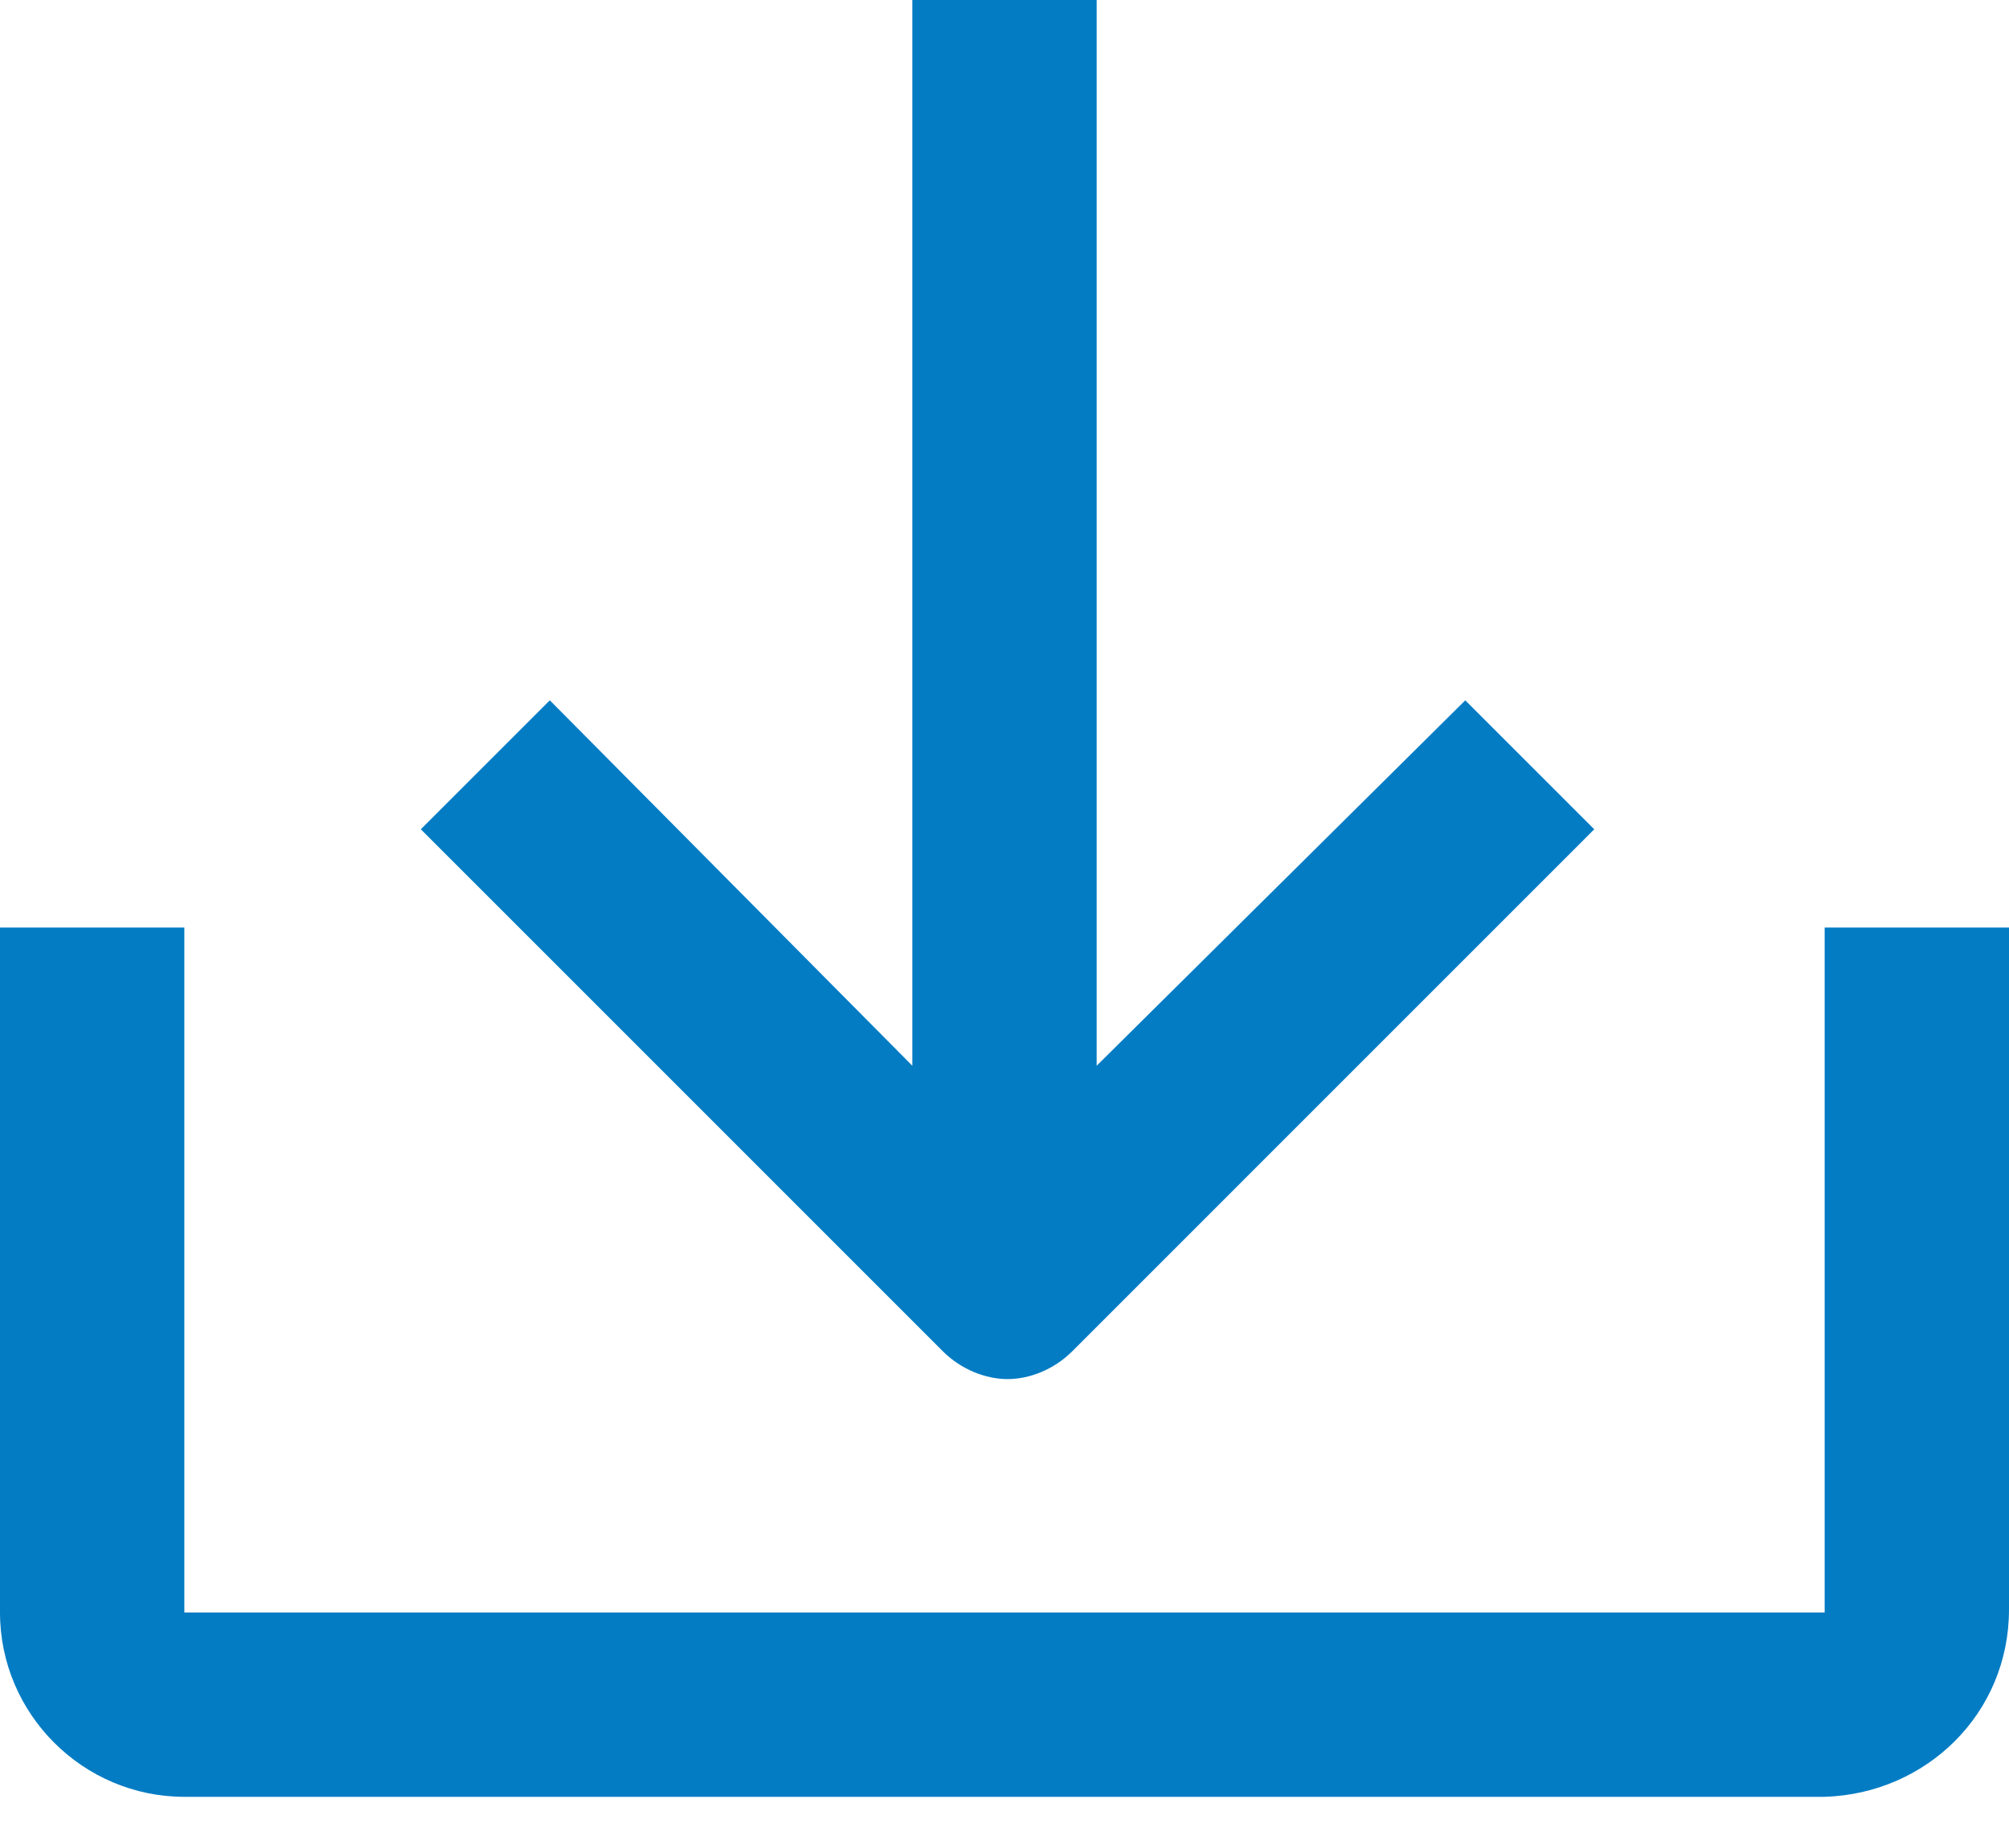 <svg width="25" height="23" viewBox="0 0 25 23" fill="none" xmlns="http://www.w3.org/2000/svg">
<path d="M25 20.031V11.544H22.706V20.069H2.294V11.544H0V20.069C0 21.33 1.032 22.363 2.294 22.363H22.706C23.968 22.324 25 21.33 25 20.031Z" fill="#047CC4"/>
<path d="M11.353 0V13.264L6.842 8.716L5.237 10.321L11.735 16.82C11.965 17.049 12.271 17.164 12.538 17.164C12.806 17.164 13.111 17.049 13.341 16.82L19.839 10.321L18.234 8.716L13.647 13.264V0H11.353Z" fill="#047CC4"/>
</svg>
